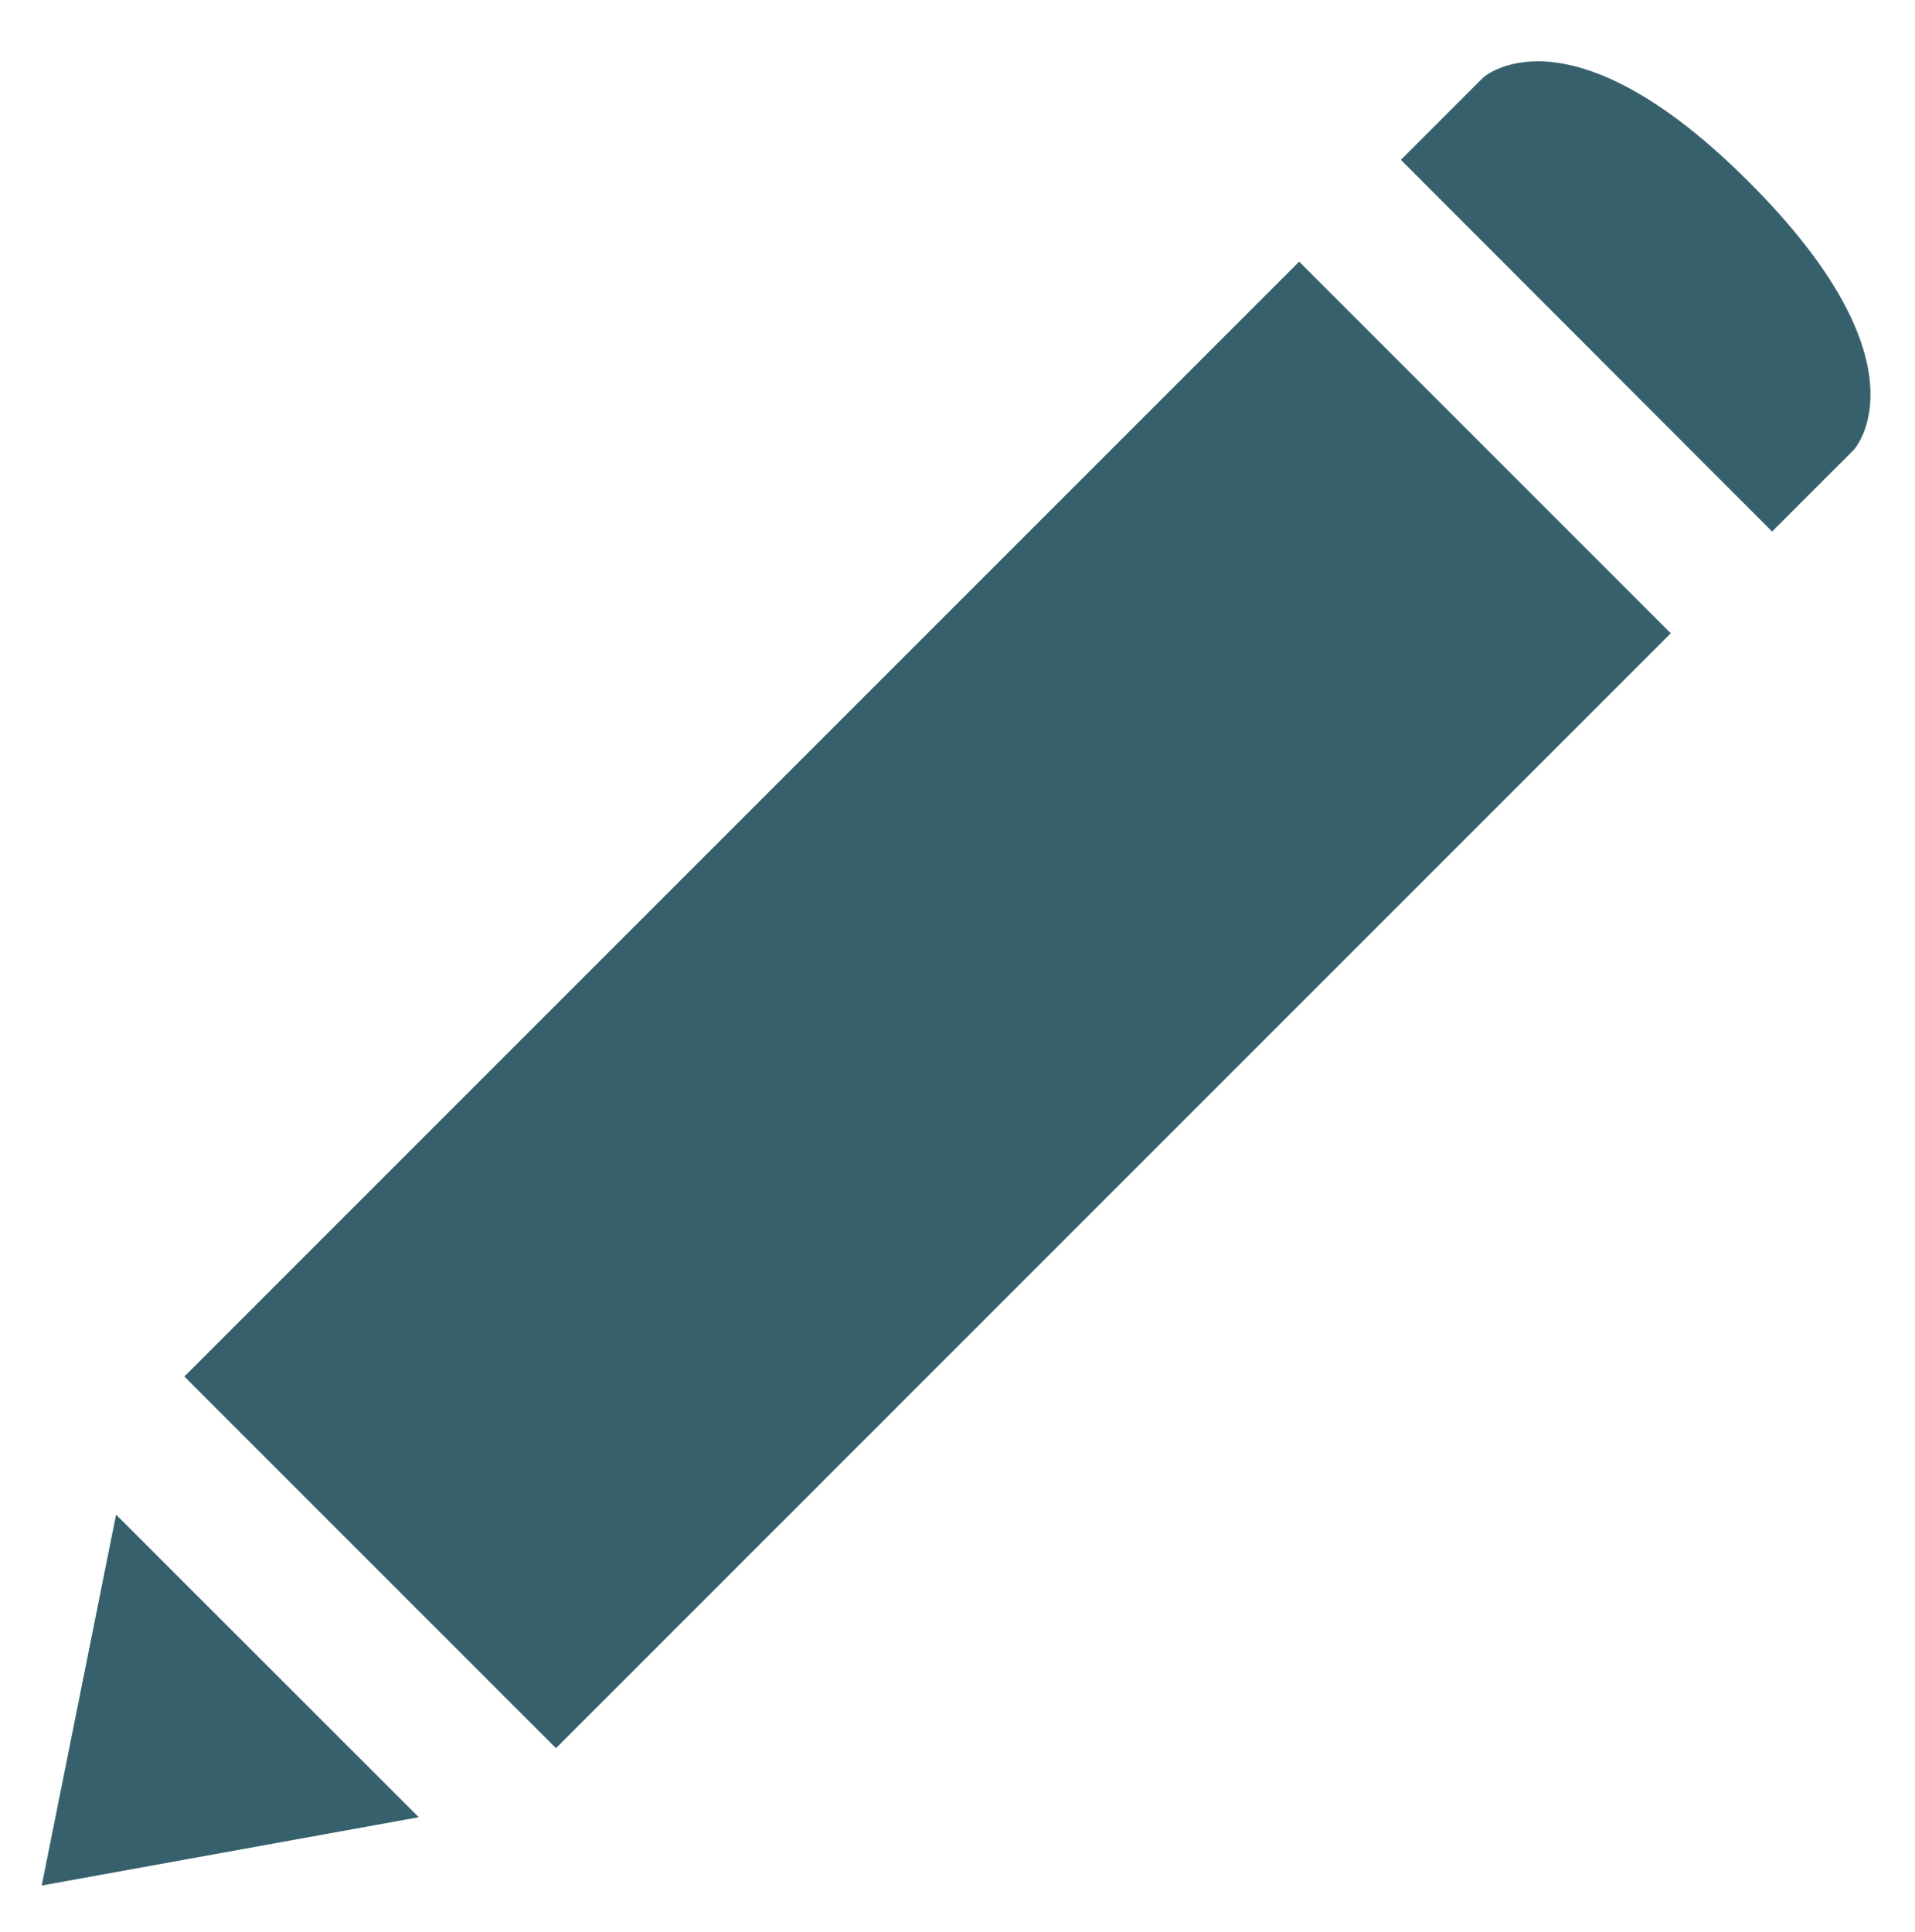 <?xml version="1.0" encoding="utf-8"?>
<!-- Generator: Adobe Illustrator 16.0.0, SVG Export Plug-In . SVG Version: 6.00 Build 0)  -->
<!DOCTYPE svg PUBLIC "-//W3C//DTD SVG 1.1//EN" "http://www.w3.org/Graphics/SVG/1.1/DTD/svg11.dtd">
<svg version="1.1" id="Layer_2" xmlns="http://www.w3.org/2000/svg" xmlns:xlink="http://www.w3.org/1999/xlink" x="0px" y="0px"
	 width="29.926px" height="30.194px" viewBox="0 -15.917 29.926 30.194" enable-background="new 0 -15.917 29.926 30.194"
	 xml:space="preserve">
<polygon fill="#36616C" points="1.814,7.751 6.544,12.479 0.652,13.546 "/>
<rect x="2.177" y="-4.323" transform="matrix(0.707 -0.707 0.707 0.707 4.398 10.188)" fill="#36616C" width="24.641" height="8.214"/>
<path fill="#36616C" d="M21.892-13.419l1.286-1.286c0-0.002,0.282-0.254,0.855-0.254c0.644,0,1.738,0.324,3.296,1.884
	c2.812,2.809,1.688,4.139,1.637,4.191l-1.273,1.273L21.892-13.419z"/>
</svg>
